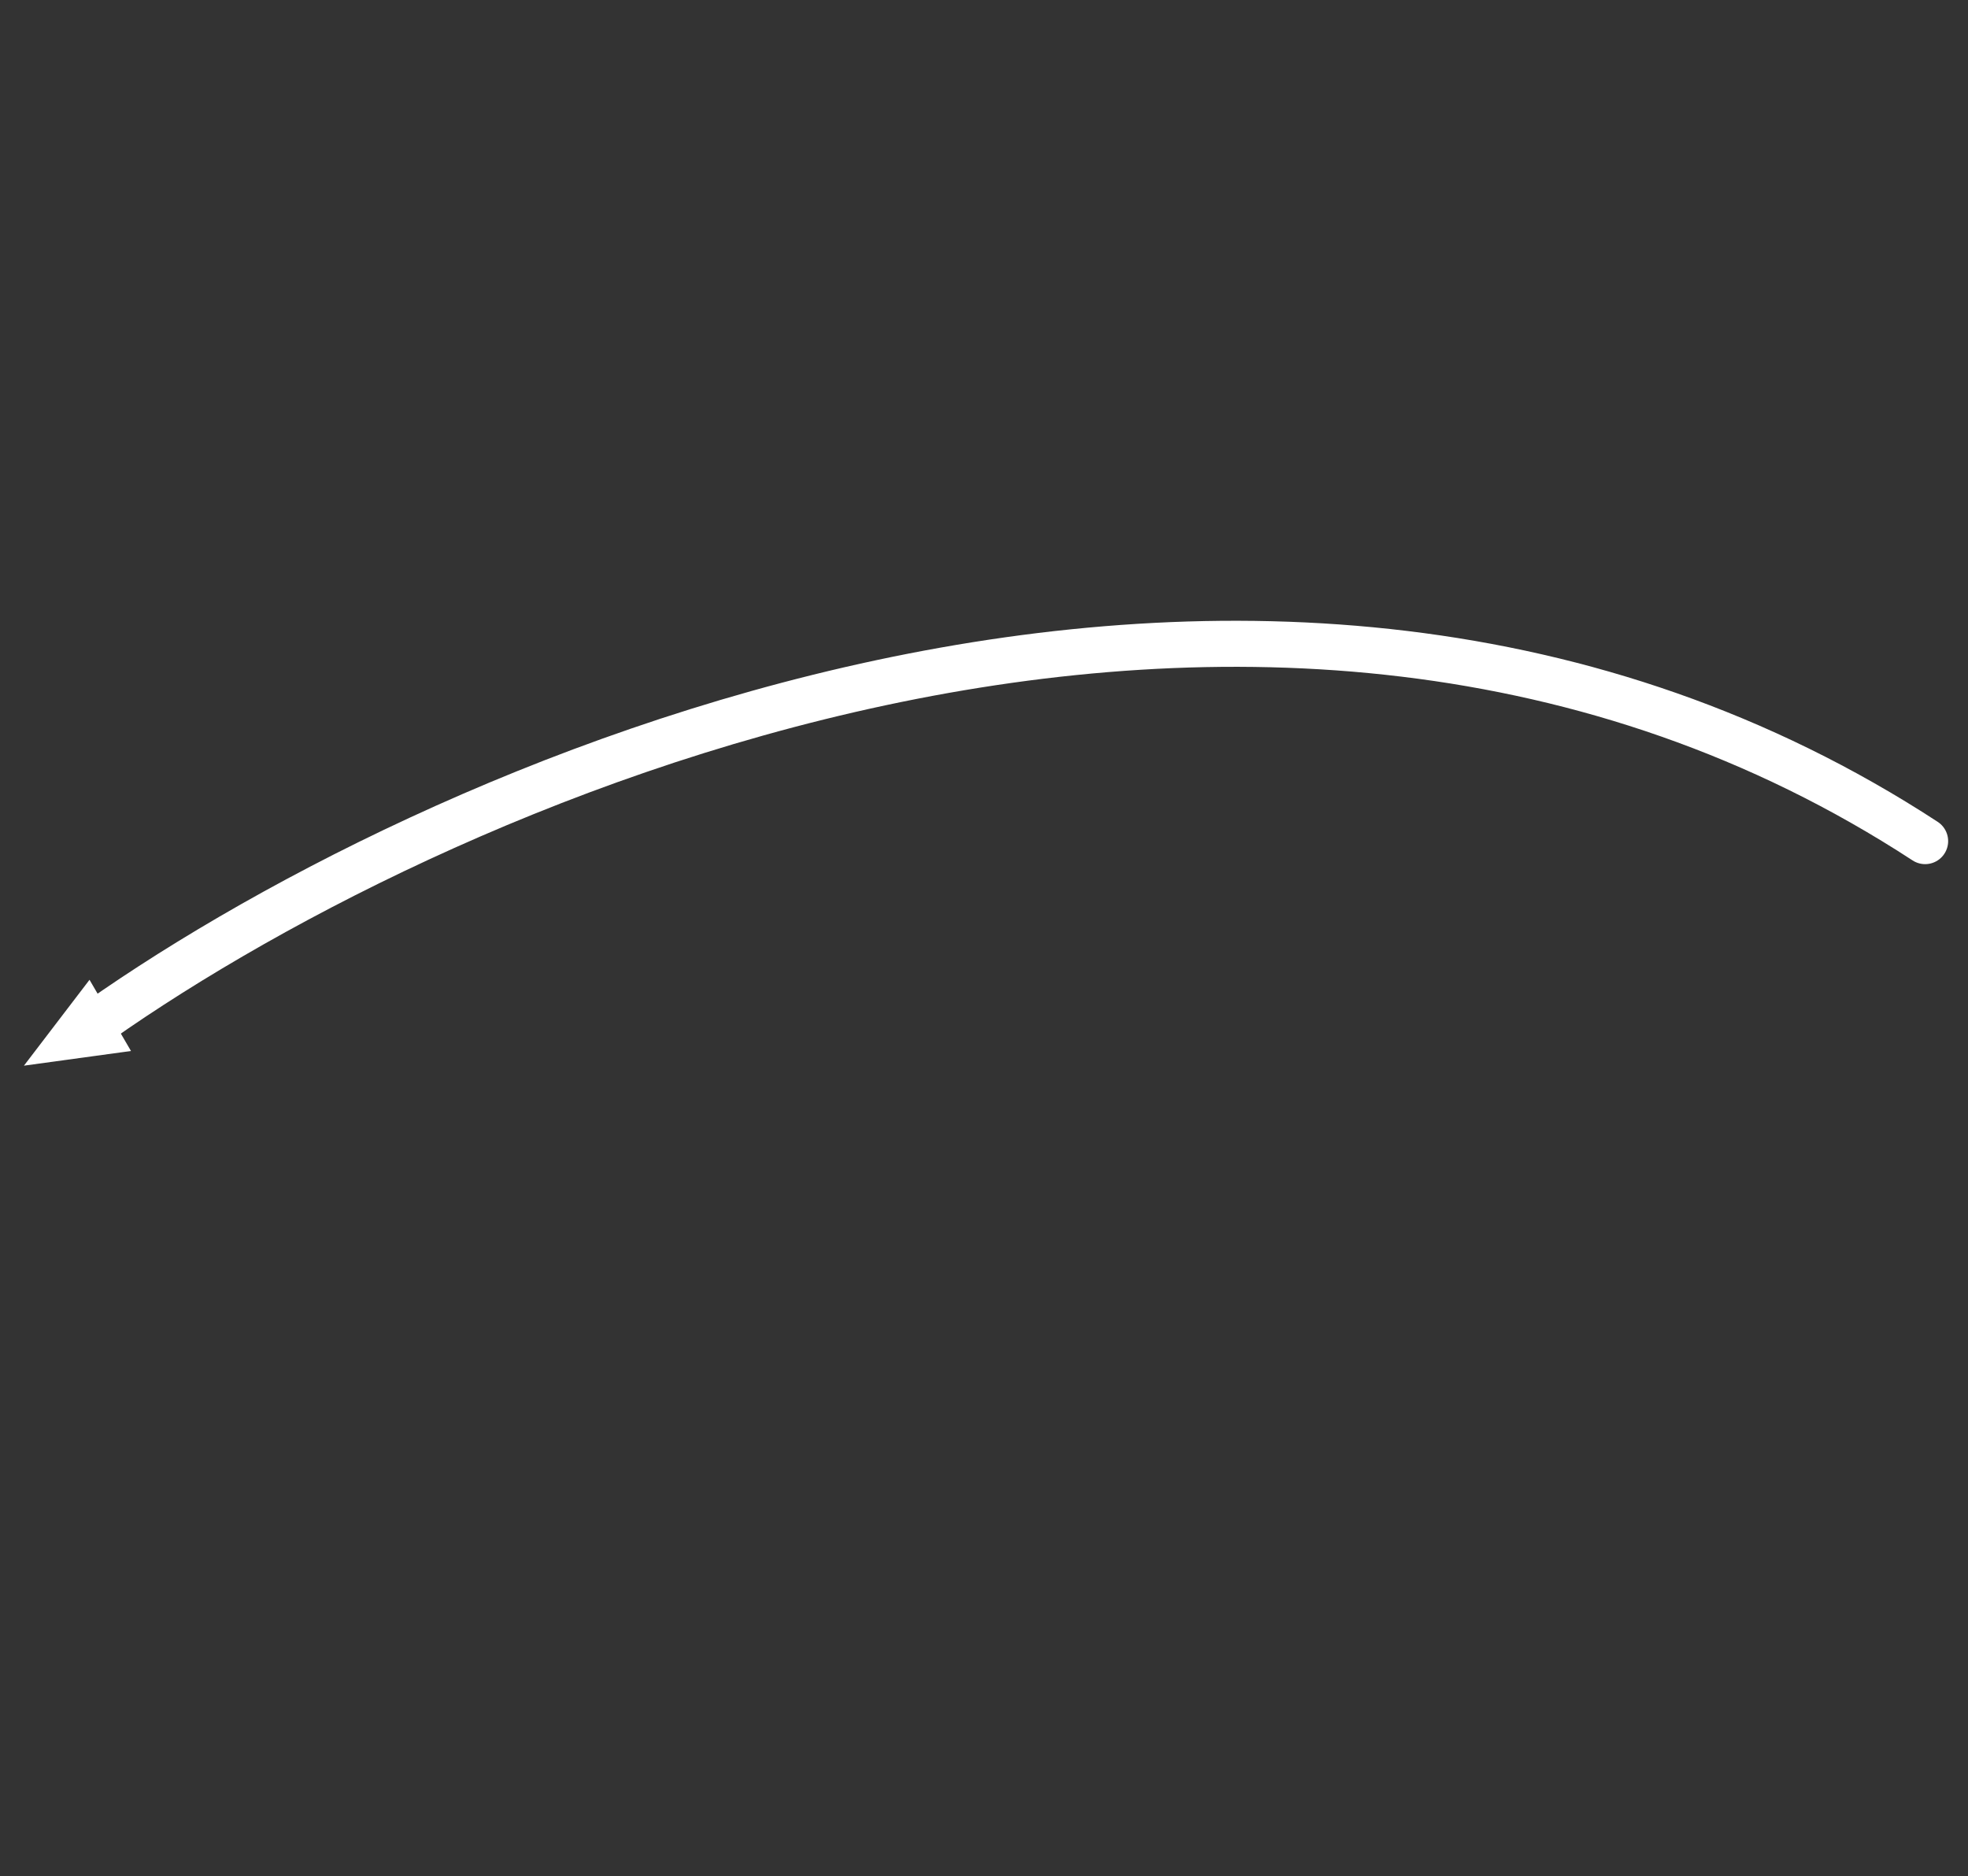 <svg width="171" height="163" viewBox="0 0 171 163" fill="none" xmlns="http://www.w3.org/2000/svg">
<rect x="0" y="0" width="171" height="163" fill="#333333" stroke="none"/>
<path d="M7.135 89.734C36.462 68.49 109.549 35.417 167.275 73.081" stroke="white" stroke-width="4" stroke-linecap="round" stroke-linejoin="round"/>
<path d="M2.08 92.591L7.778 85.13L11.381 91.316L2.08 92.591Z" fill="white"/>
</svg>
